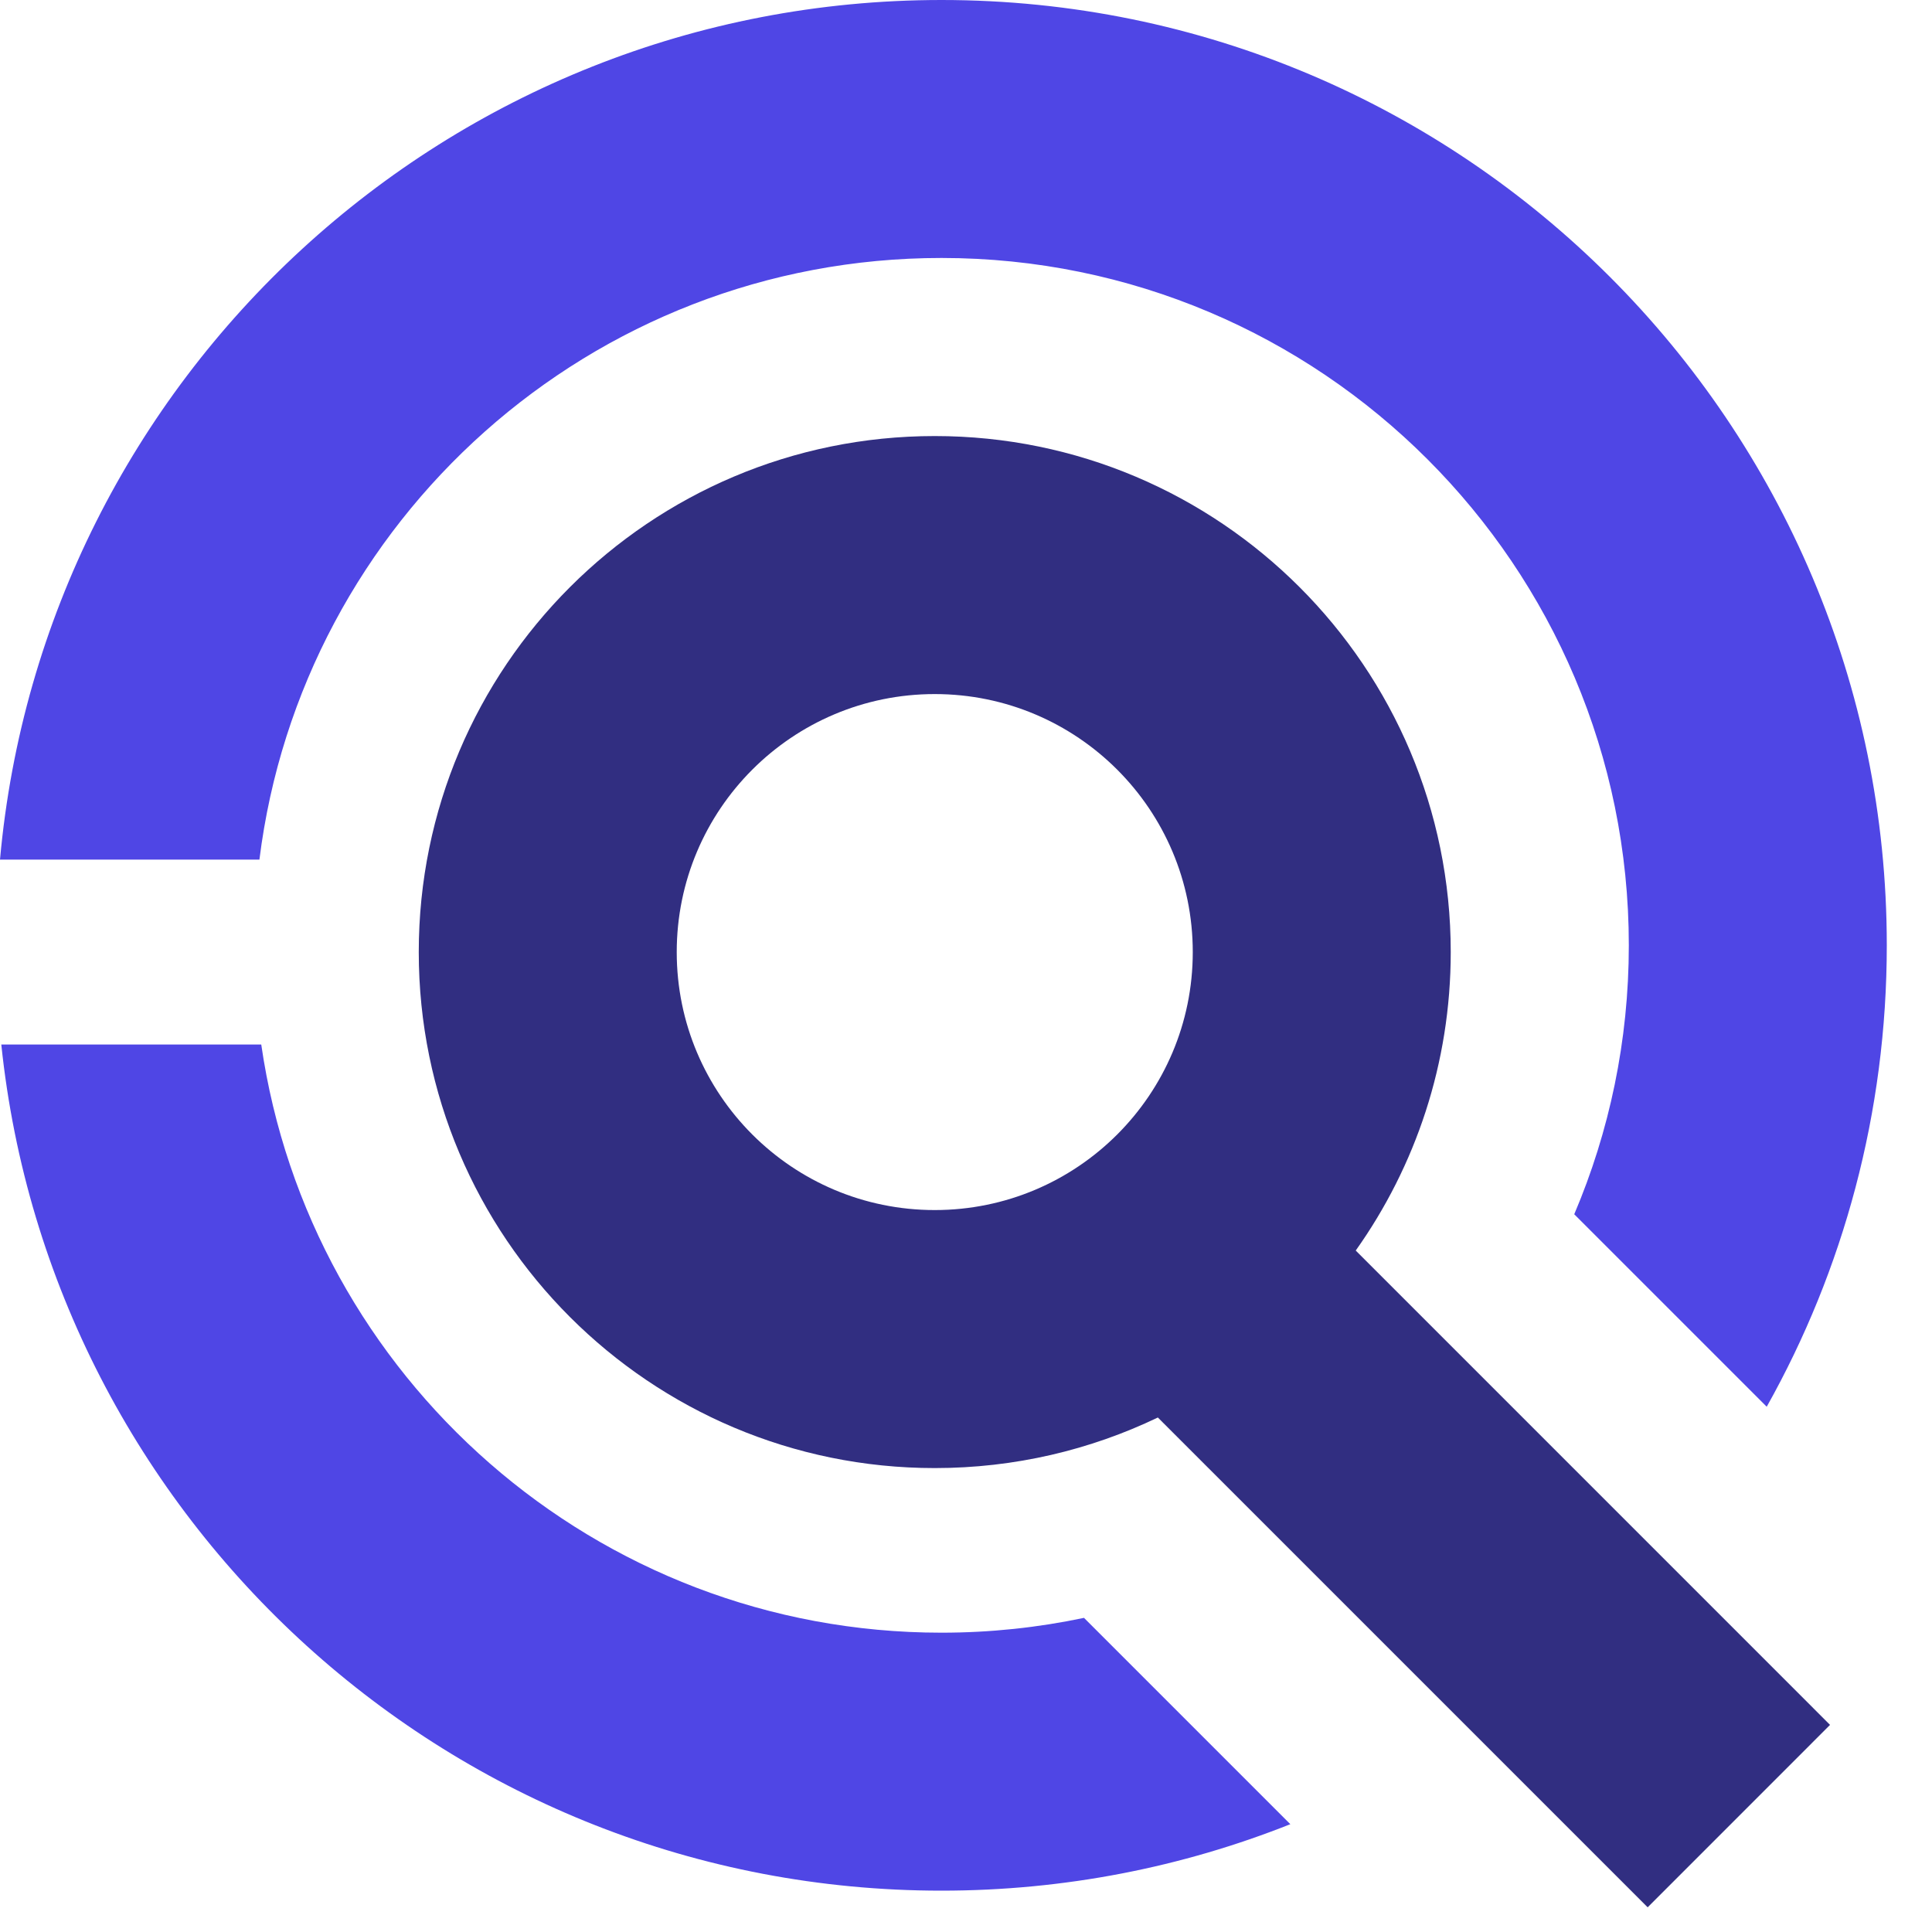 <svg width="40" height="40" viewBox="0 0 40 40" fill="none" xmlns="http://www.w3.org/2000/svg">
<path d="M5.409 21.626C6.405 28.512 12.331 33.803 19.492 33.803C20.504 33.803 21.491 33.697 22.443 33.496L26.715 37.768C24.48 38.656 22.043 39.144 19.492 39.144C9.377 39.144 1.054 31.47 0.027 21.626H5.409Z" fill="#4F46E5"/>
<path d="M5.371 17.797C6.245 10.775 12.234 5.341 19.492 5.341C27.352 5.341 33.723 11.713 33.723 19.572C33.723 21.548 33.32 23.429 32.593 25.14L36.578 29.125C38.162 26.3 39.064 23.041 39.064 19.572C39.064 8.763 30.302 0 19.492 0C9.282 0 0.897 7.819 0 17.797H5.371Z" fill="#4F46E5"/>
<path fill-rule="evenodd" clip-rule="evenodd" d="M23.972 29.348C22.574 30.019 21.007 30.395 19.353 30.395C13.453 30.395 8.67 25.612 8.67 19.712C8.67 13.811 13.453 9.028 19.353 9.028C25.253 9.028 30.036 13.811 30.036 19.712C30.036 22.014 29.308 24.146 28.069 25.891L37.889 35.712L34.113 39.489L23.972 29.348ZM24.695 19.712C24.695 22.662 22.303 25.053 19.353 25.053C16.403 25.053 14.011 22.662 14.011 19.712C14.011 16.761 16.403 14.37 19.353 14.37C22.303 14.37 24.695 16.761 24.695 19.712Z" fill="#312E81"/>
</svg>
